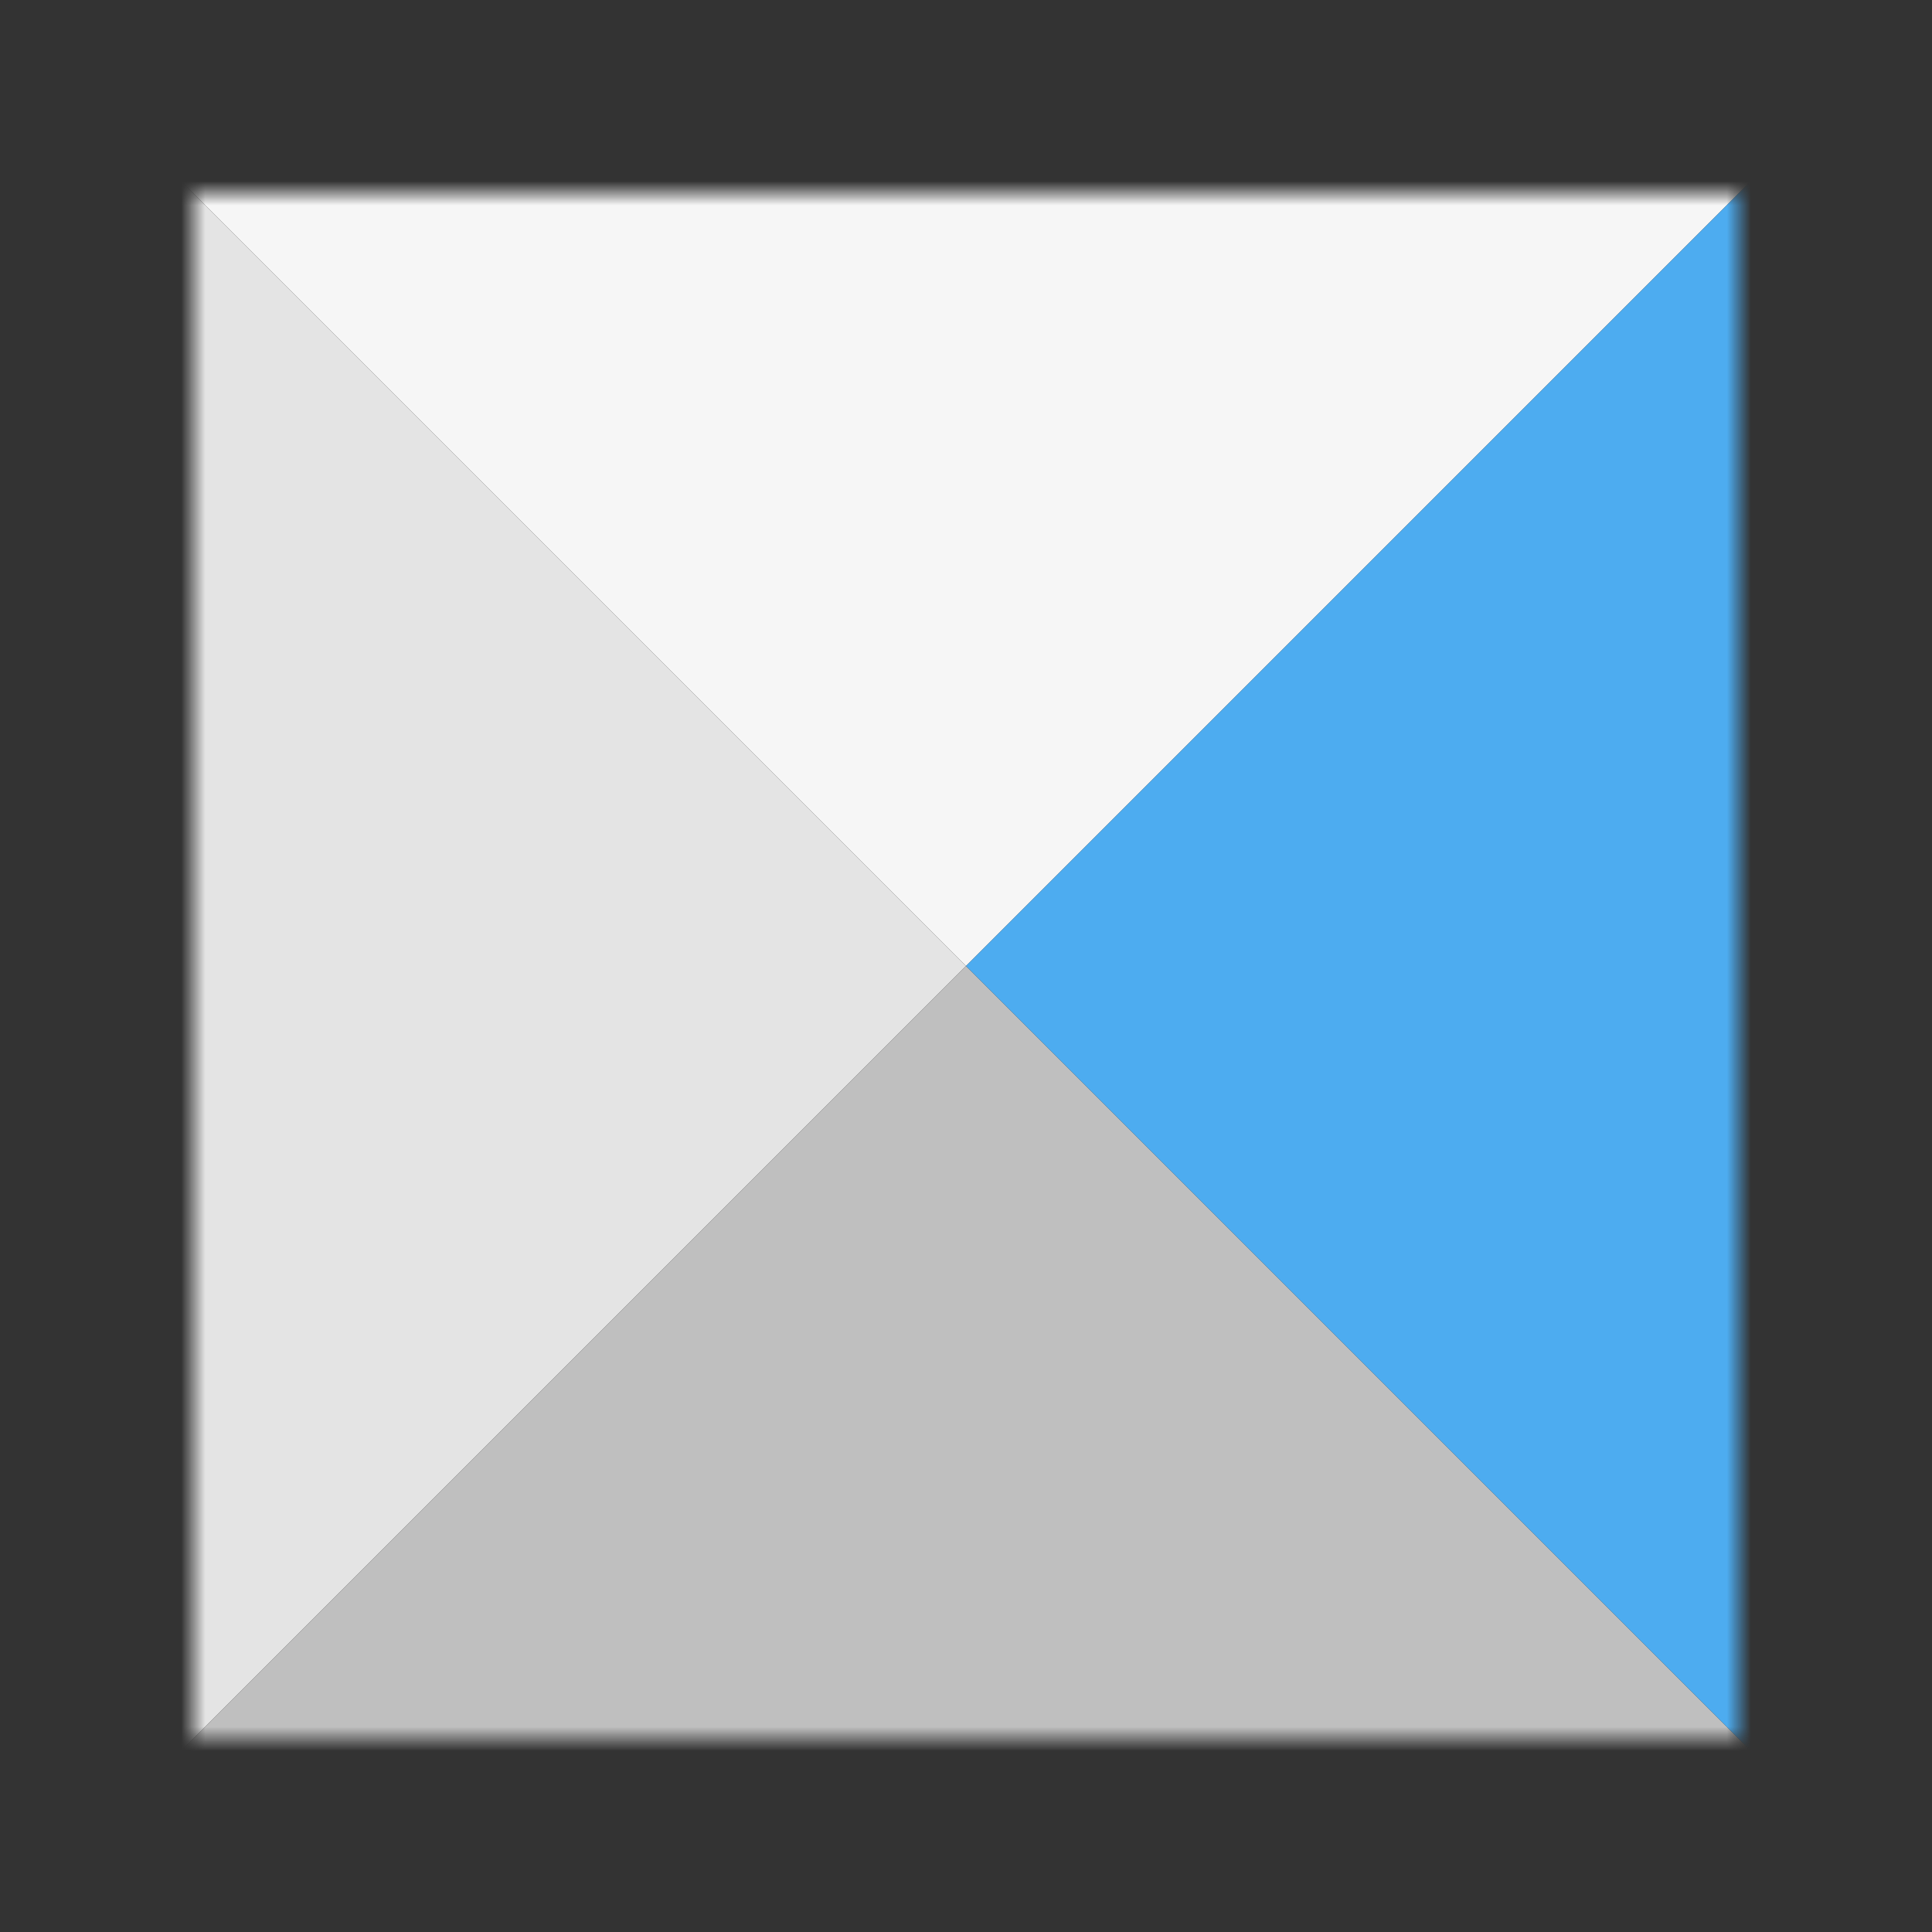 <svg width="80" height="80" viewBox="0 0 80 80" fill="none" xmlns="http://www.w3.org/2000/svg">
<rect x="0" y="0" width="80" height="80" fill="#333333" stroke="none"/>
<mask id="mask0" mask-type="alpha" maskUnits="userSpaceOnUse" x="8" y="8" width="64" height="64">
<rect x="8" y="8" width="64" height="64" fill="#C4C4C4"/>
</mask>
<g mask="url(#mask0)">
<path d="M40 40L0 0H80L40 40Z" fill="#F6F6F6"/>
<path d="M40 40L0 0V80L40 40Z" fill="#E4E4E4"/>
<path d="M40 40L0 80H80L40 40Z" fill="#BFBFBF"/>
<path d="M80 0L40 40L80 80V0Z" fill="#4DACF0"/>
</g>
</svg>
